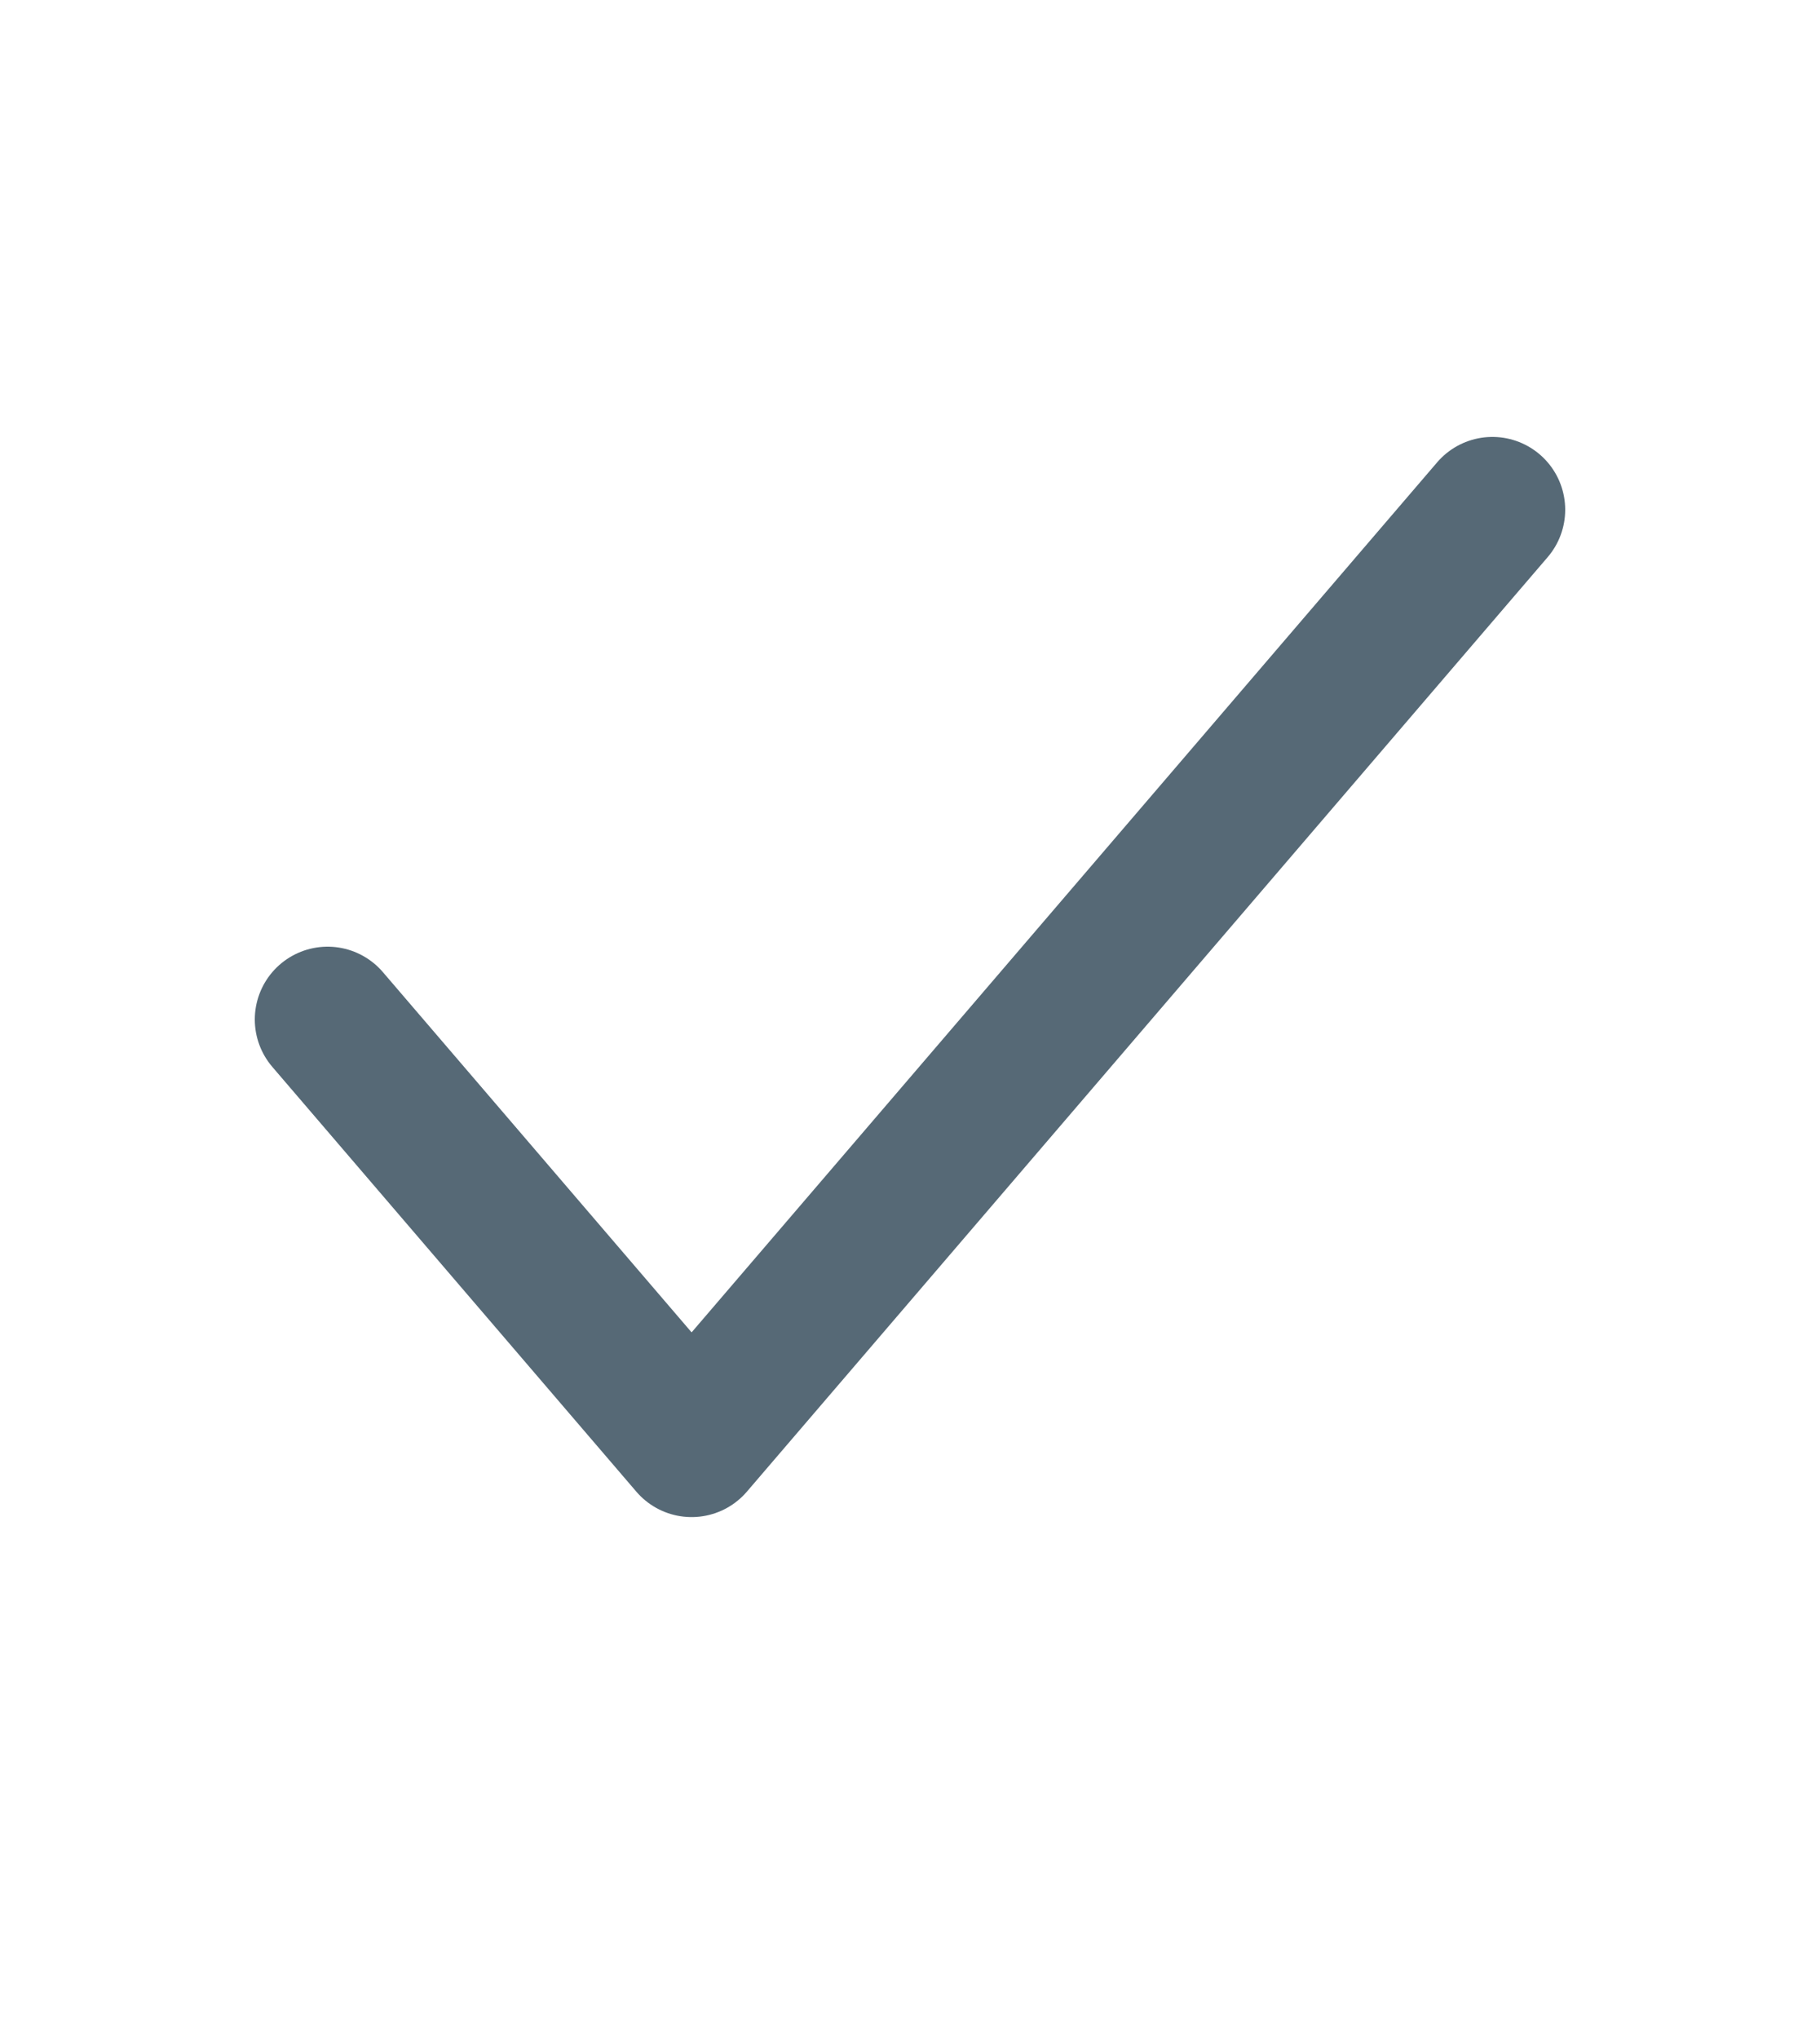 <svg width="25" height="28" viewBox="0 0 25 28" fill="none" xmlns="http://www.w3.org/2000/svg">
<g id="check">
<path id="Vector" d="M20.5 7L9.5 19.833L4.5 14" stroke="#566976" stroke-width="2" stroke-linecap="round" stroke-linejoin="round"/>
</g>
</svg>
